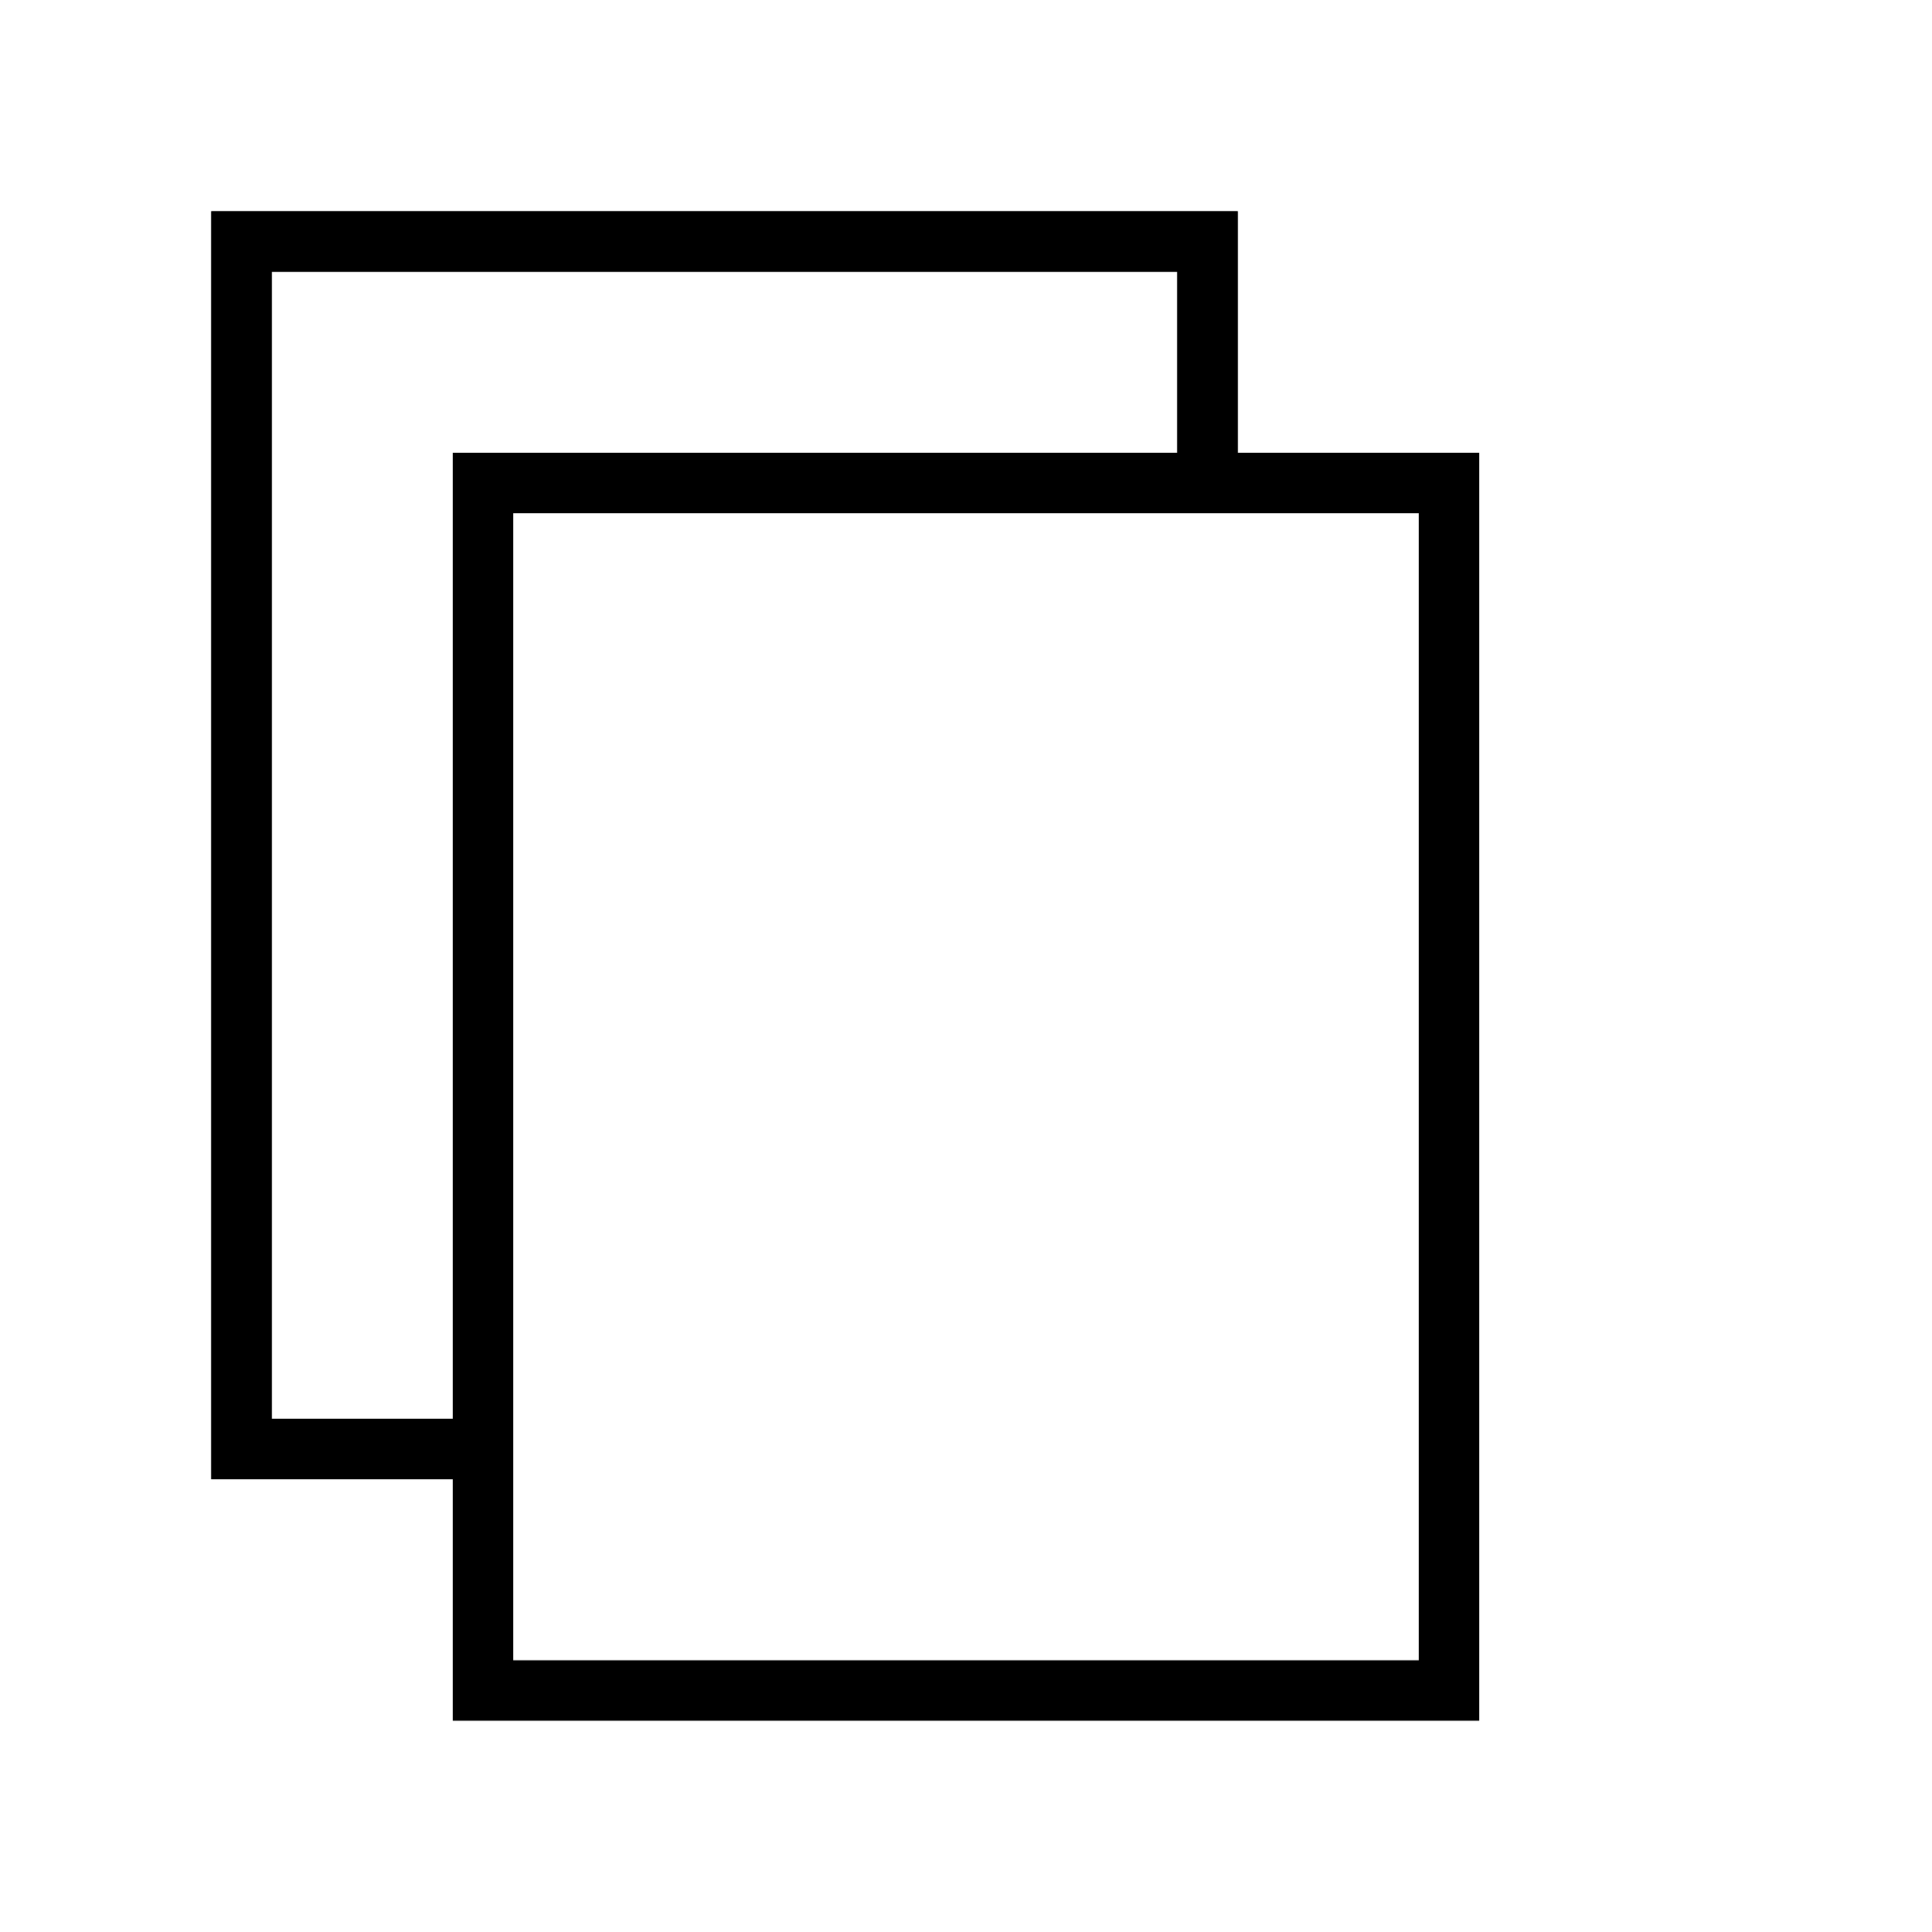<svg version="1.1" viewBox="0 0 16 16" xmlns="http://www.w3.org/2000/svg">
<g fill="none" stroke-width="0.5" stroke="#000">
<path d="M 10 4  10 2  2 2  2 12  4 12"/>
<path d="M 10 4  12 4  12 14  4 14  4 4  10 4 10 2  2 2  2 12  4 12"/>
</g>
</svg>